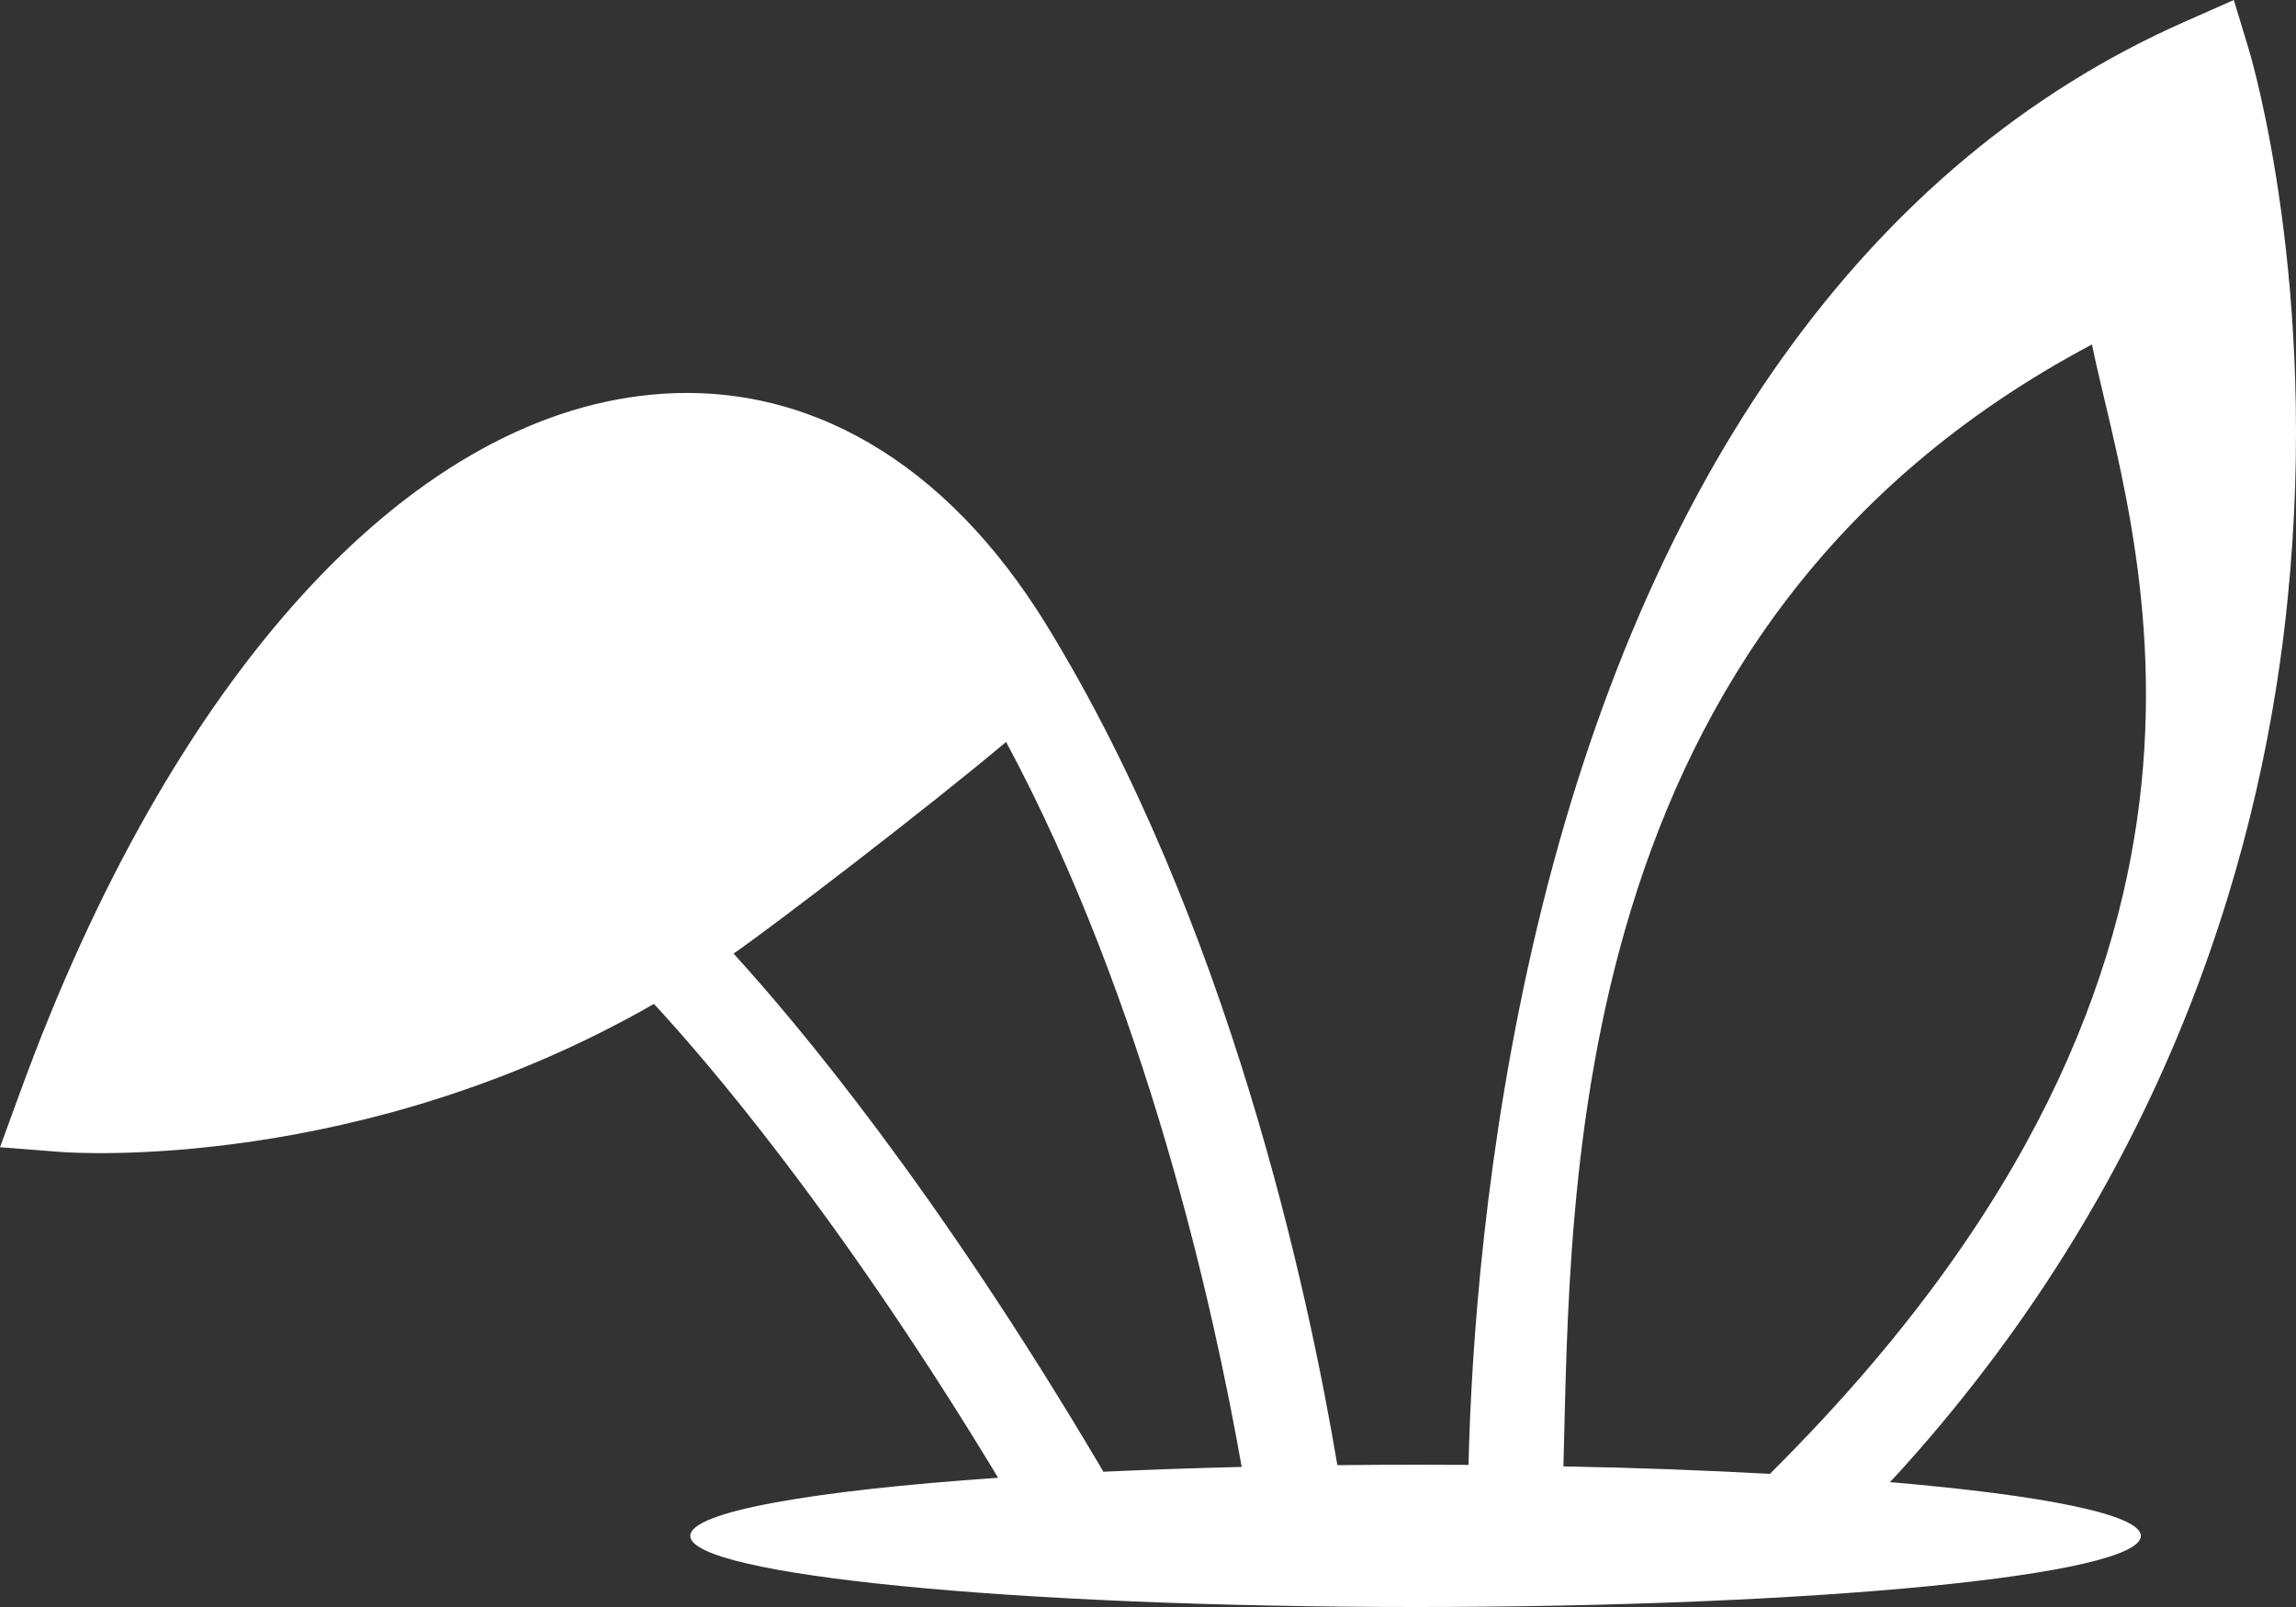 <svg width="40" height="28" viewBox="0 0 40 28" fill="none" xmlns="http://www.w3.org/2000/svg">
<rect x="0" y="0" width="40" height="28" fill="#333333" stroke="none"/>
<path d="M39.858 10.401C40.397 4.997 39.233 1.049 39.184 0.882L38.917 0L38.047 0.385C32.553 2.817 28.662 8.27 26.78 16.154C25.865 19.997 25.631 23.502 25.584 25.524C25.277 25.524 24.972 25.521 24.661 25.521C24.198 25.521 23.746 25.523 23.299 25.529C22.794 22.52 21.41 16.064 18.227 10.882C16.483 8.047 14.048 6.622 11.357 6.876C7.093 7.275 2.977 11.817 0.351 19.029L0 19.989L1.064 20.072C1.324 20.091 6.286 20.418 11.393 17.492C12.311 18.484 14.559 21.097 17.283 25.573C17.318 25.631 17.353 25.691 17.388 25.748C14.145 25.972 12.026 26.341 12.026 26.761C12.026 27.446 17.683 28 24.662 28C31.642 28 37.297 27.446 37.297 26.761C37.297 26.389 35.603 26.052 32.925 25.824C33.002 25.74 33.085 25.657 33.158 25.573C37.895 20.308 39.446 14.579 39.858 10.402V10.401ZM19.222 25.642C19.208 25.619 19.193 25.594 19.182 25.573C16.309 20.714 13.895 17.838 12.78 16.615C13.481 16.129 16.142 14.093 17.528 12.927C19.972 17.481 21.15 22.823 21.632 25.559C20.792 25.58 19.985 25.608 19.222 25.643V25.642ZM30.941 25.573C30.907 25.61 30.867 25.646 30.834 25.681C29.725 25.619 28.518 25.573 27.237 25.55C27.371 20.743 27.207 10.898 36.445 6.002C37.113 9.256 39.918 16.586 30.941 25.573Z" fill="white"/>
</svg>
